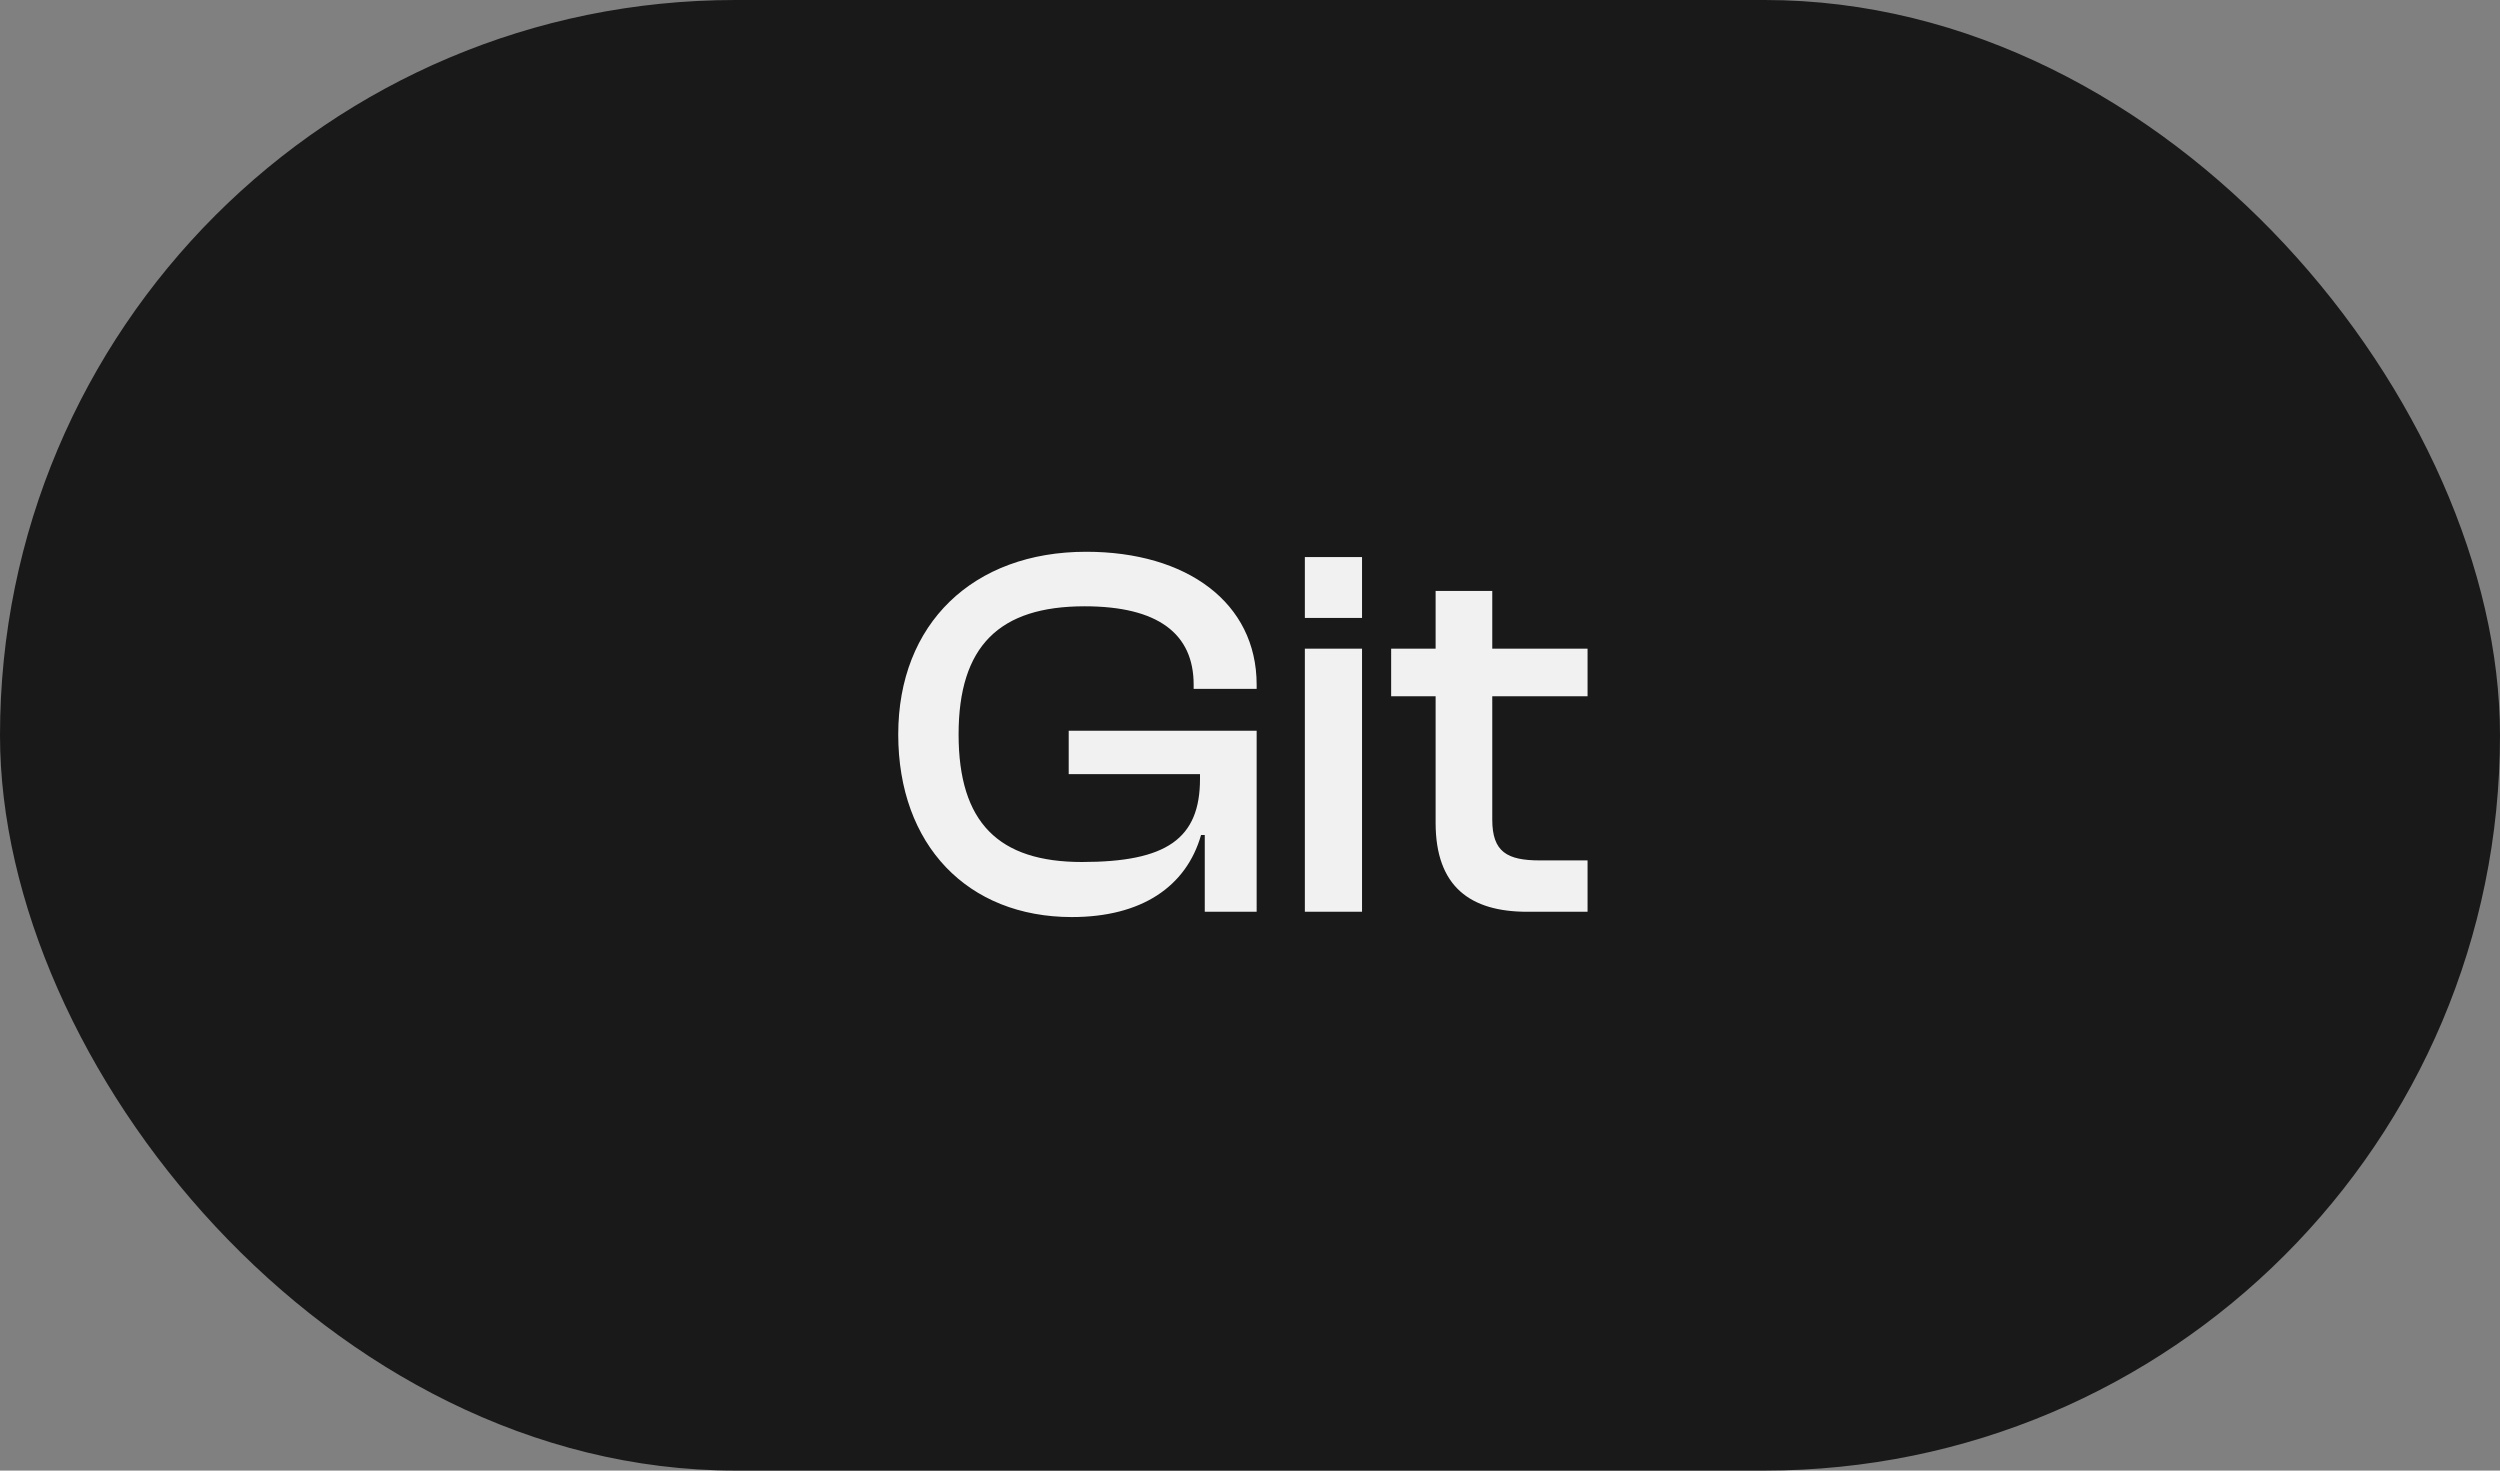 <svg width="85" height="50" viewBox="0 0 85 50" fill="none" xmlns="http://www.w3.org/2000/svg">
<rect x="0" y="0" width="85" height="50" fill="#808080" stroke="none"/>
<rect width="85" height="50" rx="25" fill="#191919"/>
<path d="M36.444 31.18C32.898 31.18 30.54 28.732 30.54 24.97C30.54 21.208 33.078 18.76 36.93 18.76C40.35 18.76 42.726 20.488 42.726 23.278V23.422H40.584V23.278C40.584 21.55 39.378 20.614 36.876 20.614C33.978 20.614 32.592 21.964 32.592 24.97C32.592 27.976 33.96 29.308 36.786 29.308C39.666 29.308 40.8 28.516 40.8 26.482V26.32H36.336V24.844H42.726V31H40.962V28.39H40.836C40.332 30.154 38.802 31.18 36.444 31.18ZM46.309 21.01H44.365V18.94H46.309V21.01ZM46.309 31H44.365V22.054H46.309V31ZM53.977 31H51.925C49.999 31 48.811 30.154 48.811 27.976V23.674H47.299V22.054H48.811V20.092H50.737V22.054H53.977V23.674H50.737V27.868C50.737 28.966 51.241 29.254 52.357 29.254H53.977V31Z" fill="#F1F1F1"/>
</svg>
